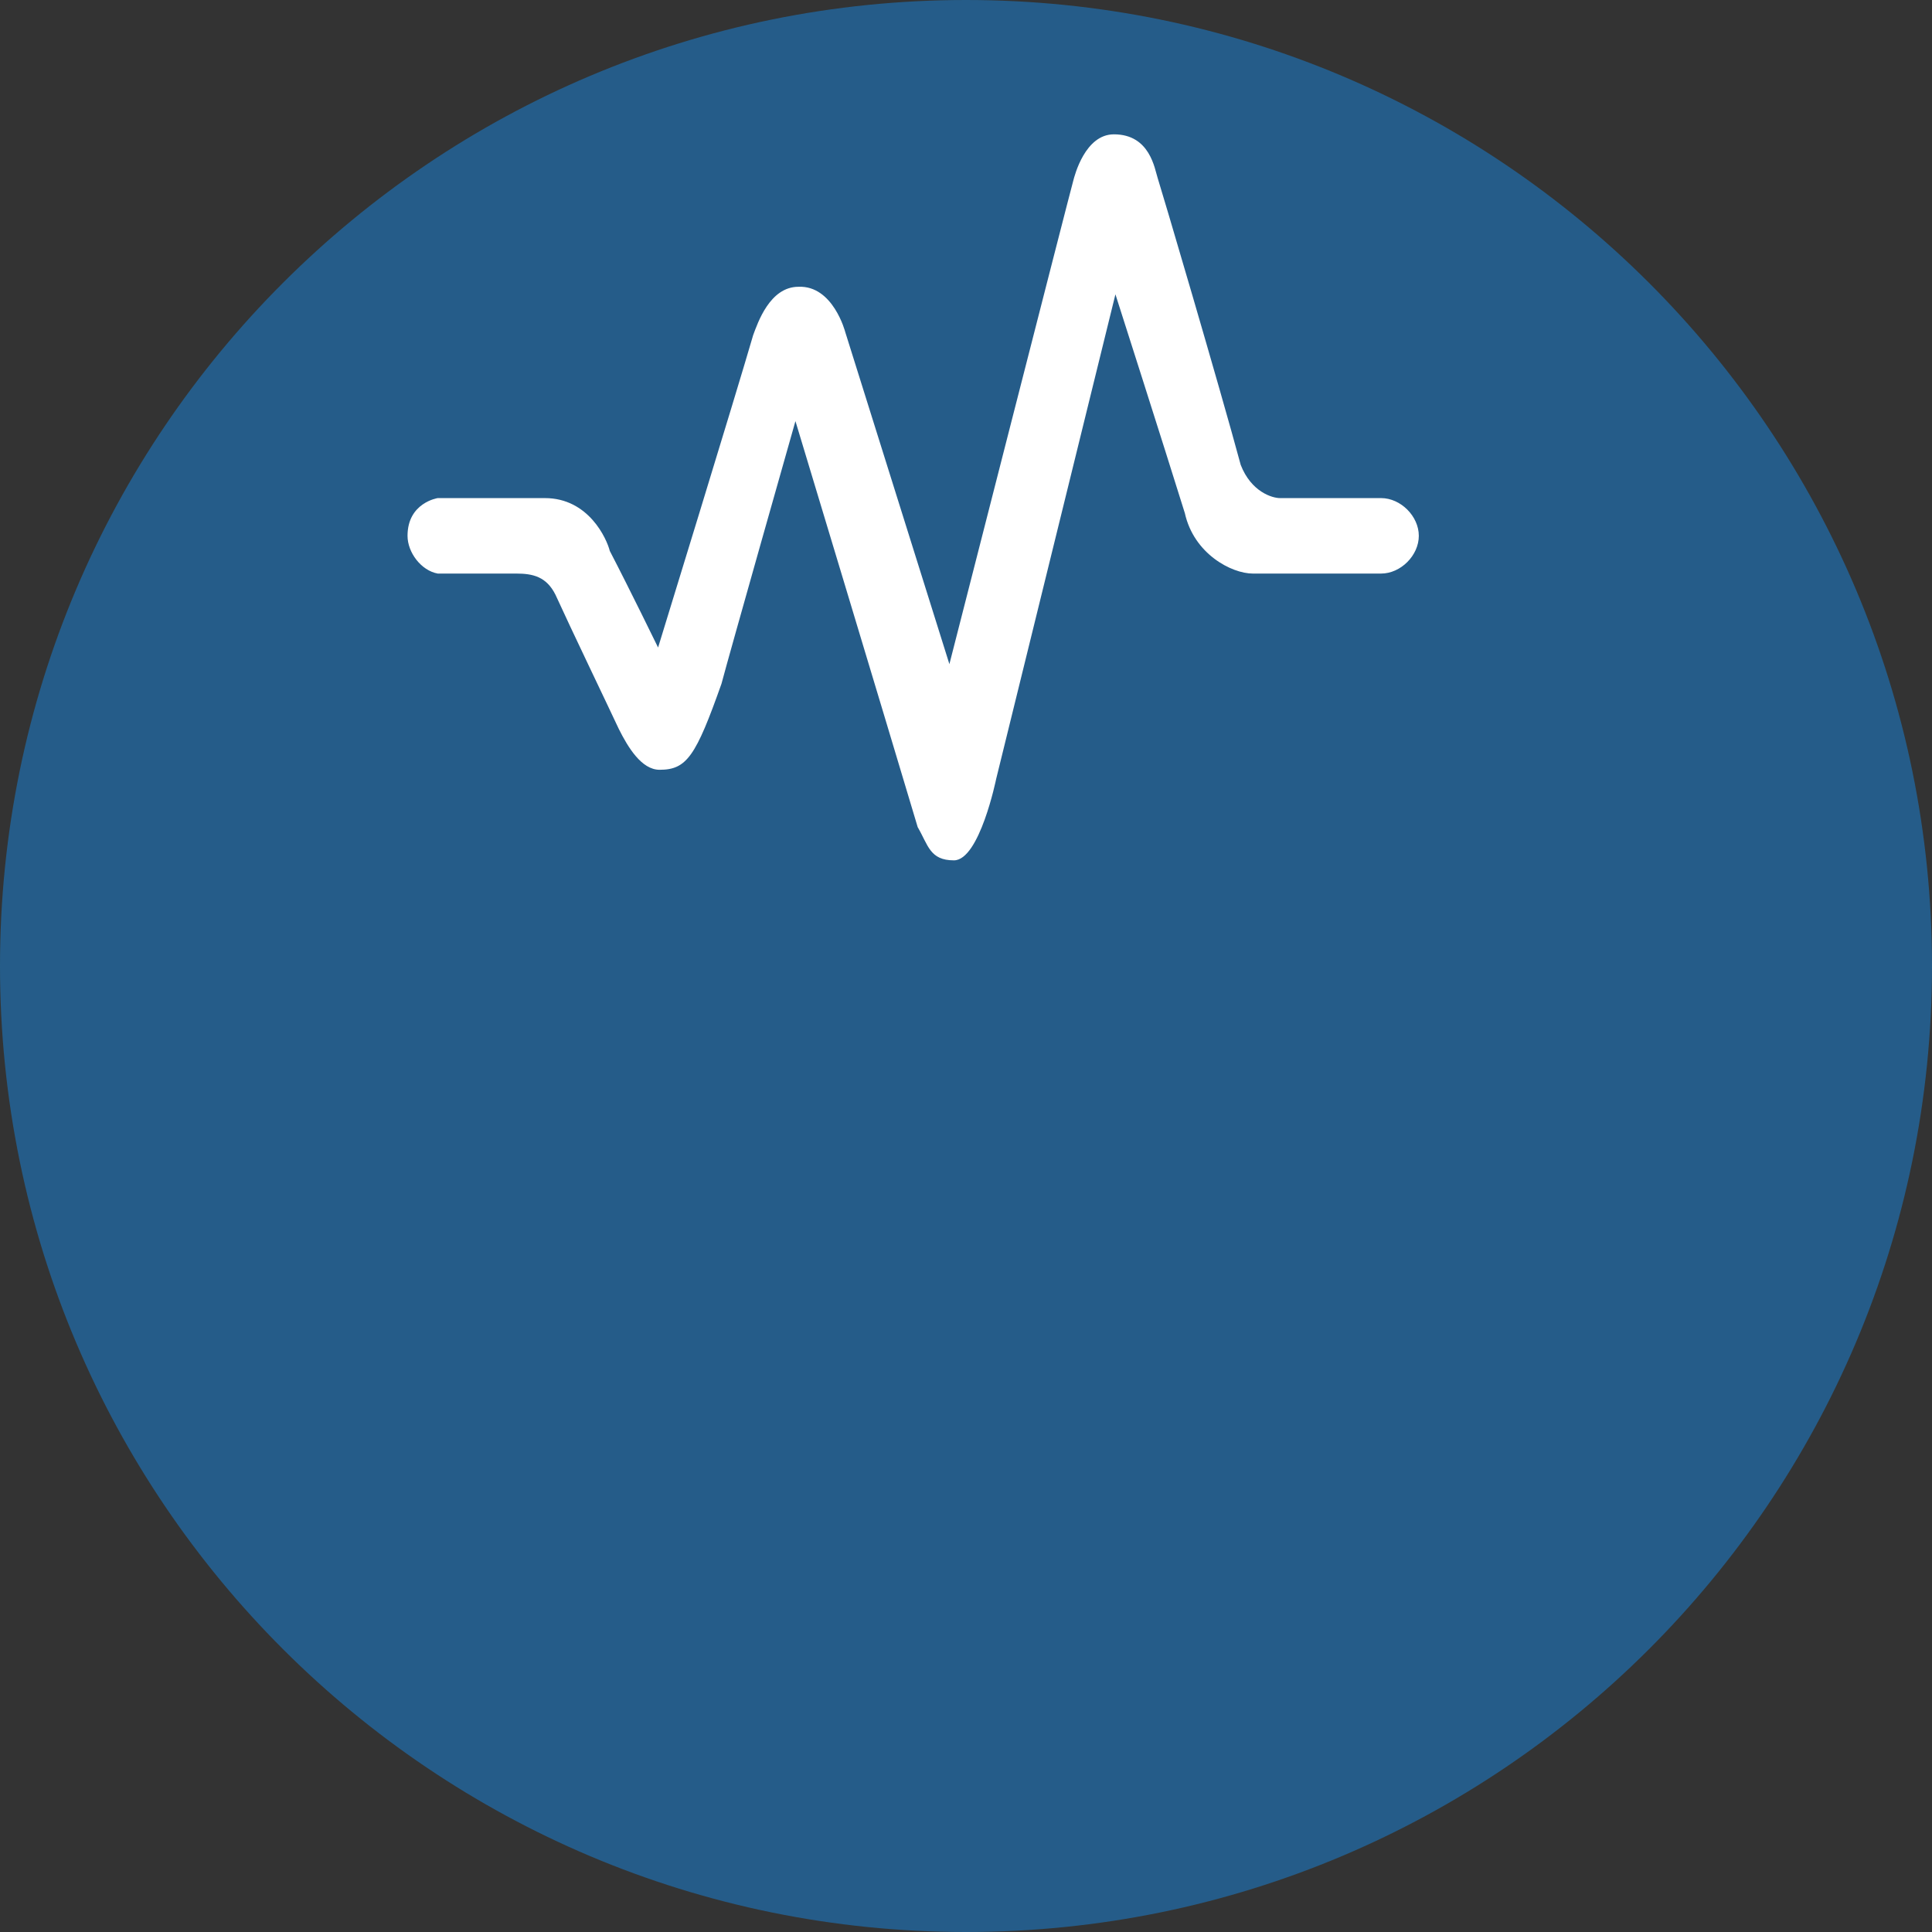 <svg version="1.1" id="Layer_1" xmlns="http://www.w3.org/2000/svg" xmlns:xlink="http://www.w3.org/1999/xlink" x="0px" y="0px"
	 width="256px" height="256px" viewBox="0 0 256 256" enable-background="new 0 0 256 256" xml:space="preserve">
<rect x="0" y="0" width="256" height="256" fill="#333333" stroke="none"/>
<g id="base" opacity="0.9">
	<path class="base" id="Color_Fill_16_copy_24" fill="#236192" d="M128,0c70.6,0,128,57.2,128,128s-57.4,128-128,128S0,198.8,0,128S57.4,0,128,0z
		"/>
</g>
<g id="sine_wave_1_">
	<path class="main" id="sine_wave" fill="#FFFFFF" d="M183,76L183,76c0,0-7.8,0-17,0c-2.8,0-7.8-2.6-9-8c-2.8-9-9.2-29-9.2-29L132,103.2
		c0,0-2.2,10.8-5.6,10.8c-3.2,0-3.4-2-4.8-4.4c-4.6-15.4-16.2-53.8-16.2-53.8s-8.8,31-9.8,34.8c-3.4,9.6-4.6,11.4-8.2,11.4
		c-2.4,0-4.2-3-5.4-5.4c-1.4-3-6.4-13.4-8.4-17.8c-1.2-2.4-3-2.8-5.2-2.8C60.8,76,58,76,58,76l0,0c-2.2-0.4-4-2.8-4-5c0-4.4,4-5,4-5
		s1.4,0,14.2,0c5.8,0,8.2,5.4,8.6,7c2.6,5,6.4,12.8,6.4,12.8S97.6,52,99.8,44.4c0.6-1.6,2.2-6.4,6-6.4c4.6-0.2,6.2,6,6.2,6l13.8,44
		c0,0,16.2-63.4,16.4-64c0.2-0.8,1.6-6.2,5.4-6.2c4.8,0,5.4,4.6,5.8,5.8c0.4,1.2,8.2,27.6,11,38c1.4,3.6,4.2,4.4,5.2,4.4
		c8.6,0,18.2,0,13.4,0c2.6,0,5,2.4,5,5S185.6,76,183,76z"/>
</g>
</svg>
